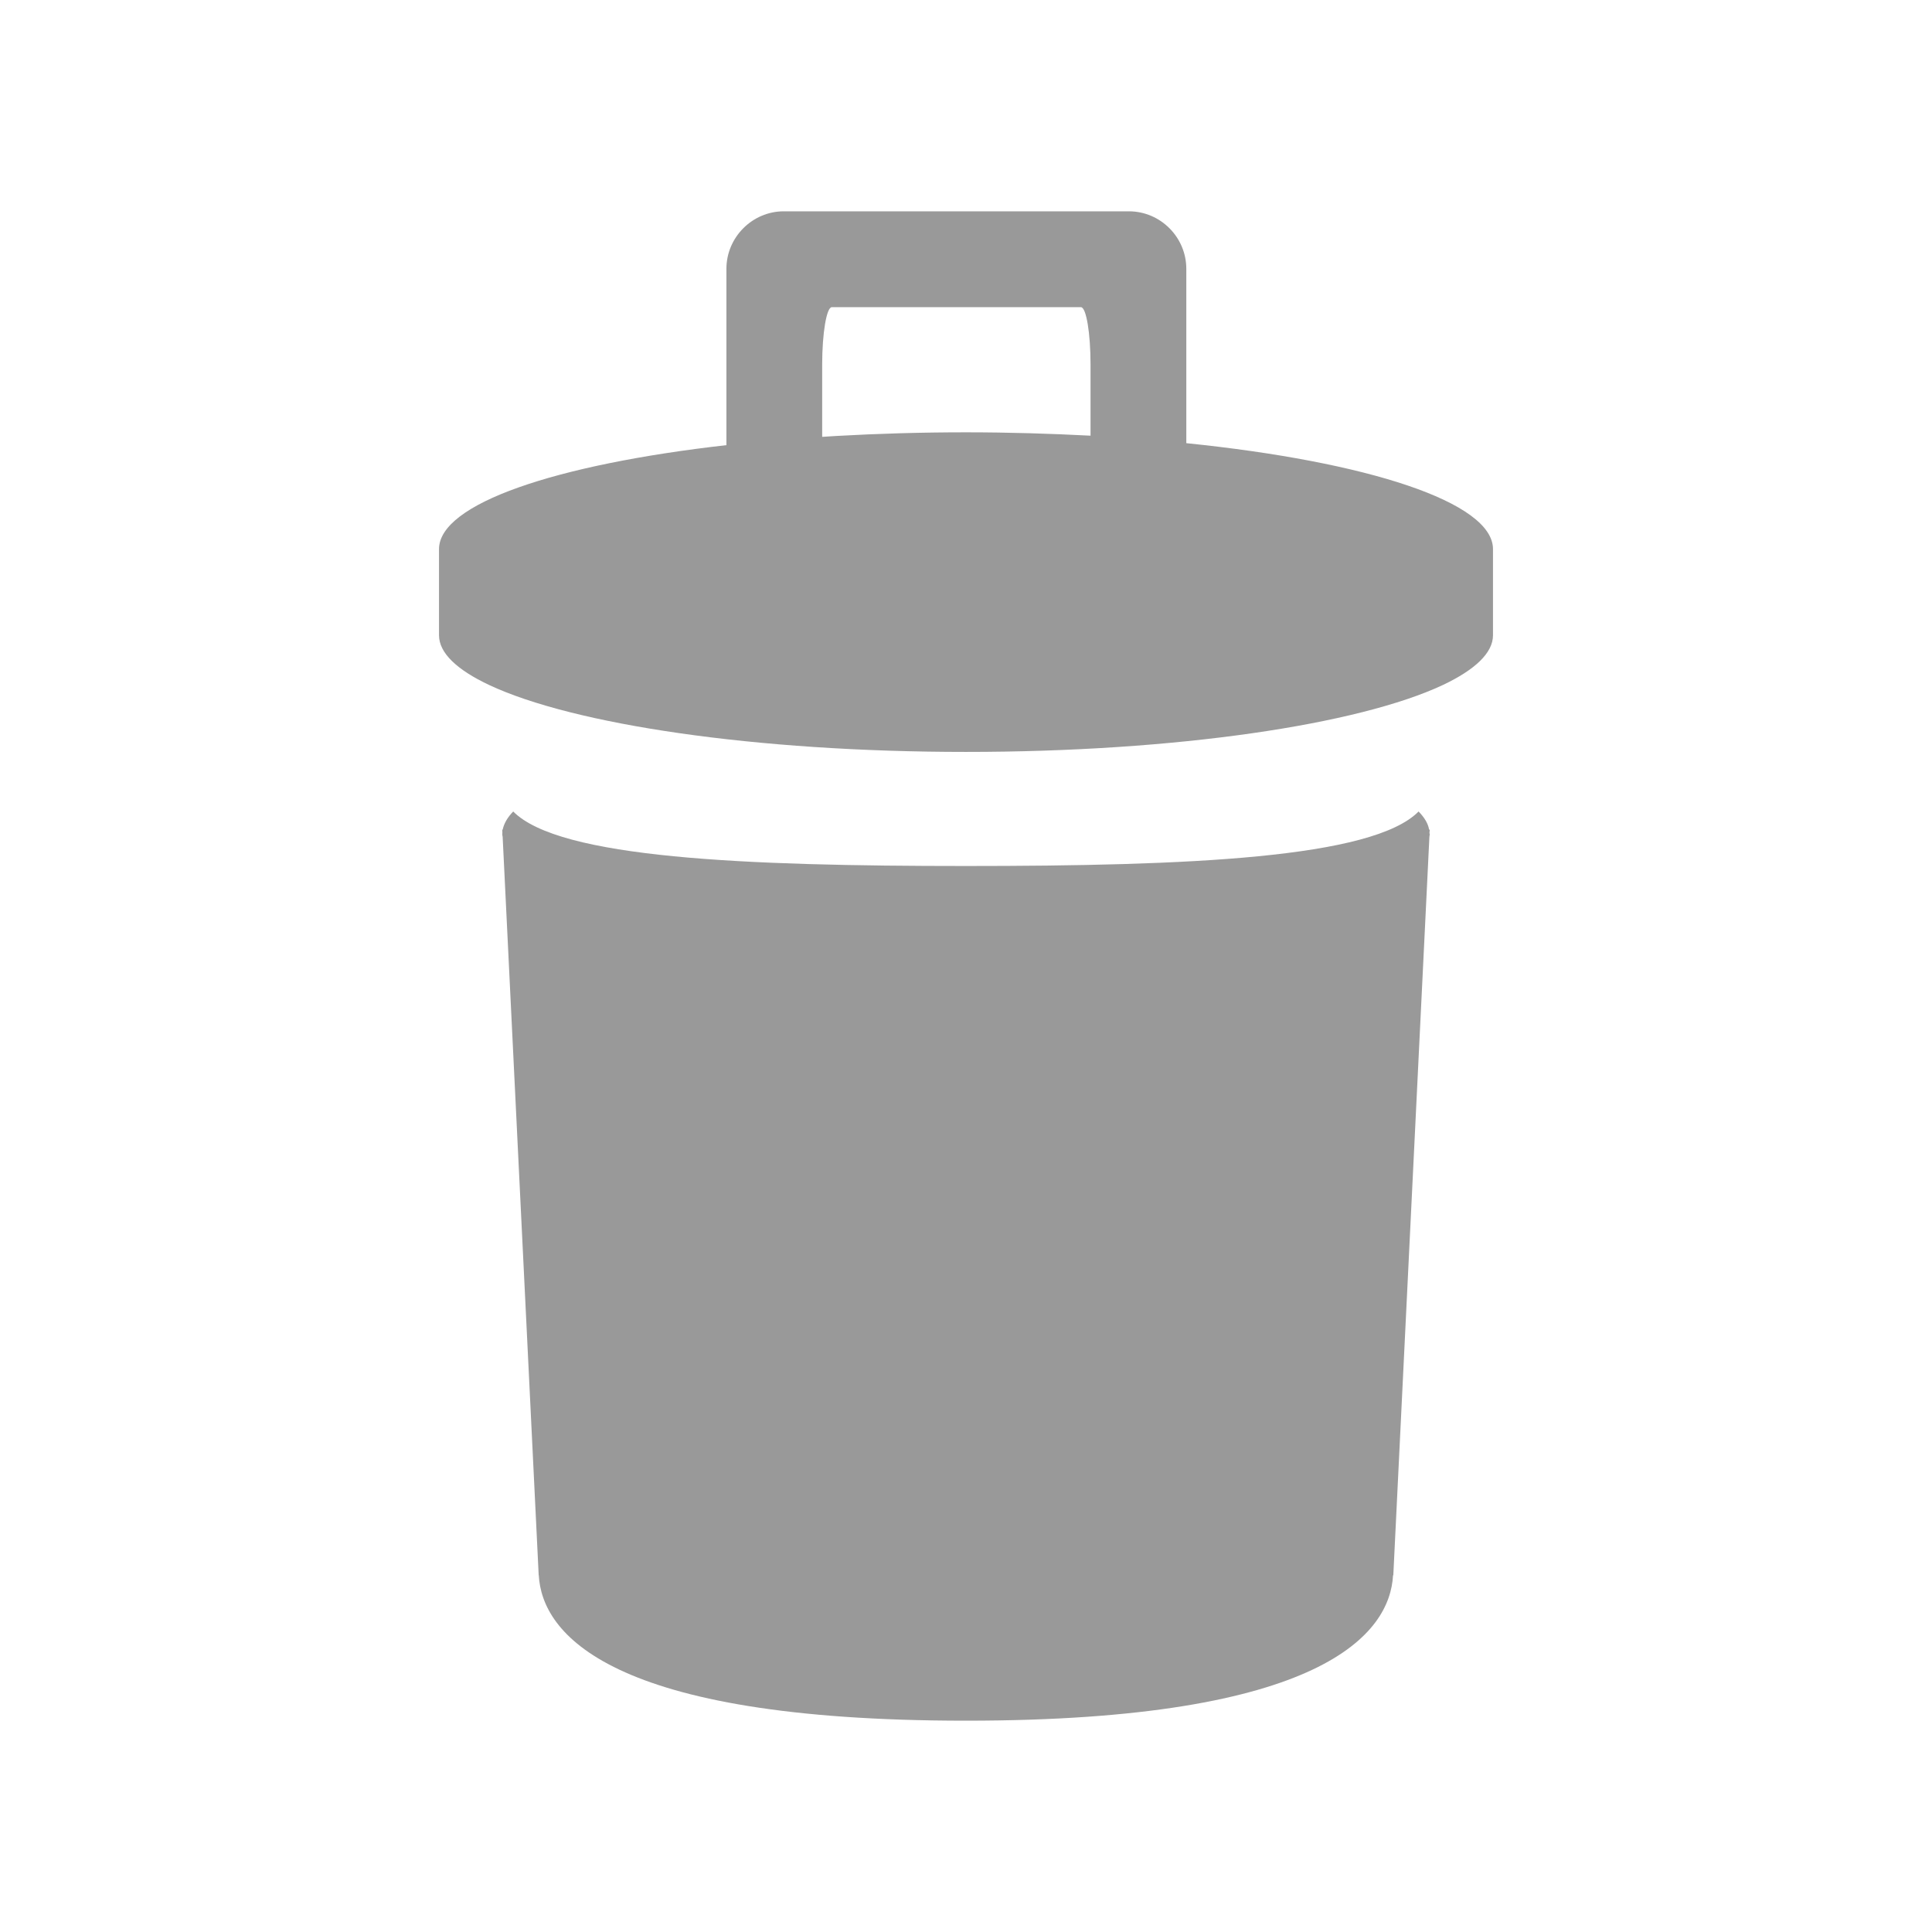 <svg xmlns="http://www.w3.org/2000/svg" xmlns:xlink="http://www.w3.org/1999/xlink" width="512" height="512" x="0" y="0" version="1.1" viewBox="0 0 512 512" xml:space="preserve" style="enable-background:new 0 0 512 512"><g id="menu-edit-delete"><g><path style="fill:#999" d="M378.729,219.867c-0.267-1.65-1.277-3.266-2.79-4.814c-12.198,12.395-61.281,14.446-119.962,14.446 c-58.682,0-107.718-2.052-119.97-14.446c-1.506,1.549-2.447,3.165-2.791,4.814h-0.113l0.033,0.895 c0,0.103-0.033,0.206-0.033,0.312c0,0.241,0.068,0.456,0.104,0.685l9.552,195.701h0.022C143.63,432.806,161.198,456,255.978,456 c94.791,0,112.37-23.194,113.194-38.541h0.07l9.563-195.701c0.017-0.229,0.092-0.444,0.092-0.685c0-0.106-0.075-0.209-0.075-0.312 l0.075-0.895H378.729z"/><path style="fill:#999" d="M314.383,117.443V71.236c0-8.346-6.83-15.236-15.227-15.236h-91.447 c-8.339,0-15.202,6.891-15.202,15.236v46.733c-45.21,5.129-76.164,15.512-76.164,27.544v22.84c0,4.688,4.745,9.146,13.261,13.168 c22.3,10.479,70.512,17.745,126.374,17.745c55.907,0,104.095-7.266,126.426-17.745c8.463-4.023,13.254-8.481,13.254-13.168v-22.84 C395.657,133.061,362.32,122.342,314.383,117.443z M221.739,115.528l-3.854,0.241V96.629c0-8.369,1.167-15.222,2.551-15.222 c1.42,0,9.406,0,17.783,0h30.471c8.346,0,16.367,0,17.767,0c1.402,0,2.547,6.854,2.547,15.222v18.831 c-10.594-0.55-21.618-0.893-33.025-0.893C244.155,114.567,232.674,114.91,221.739,115.528z"/></g></g></svg>